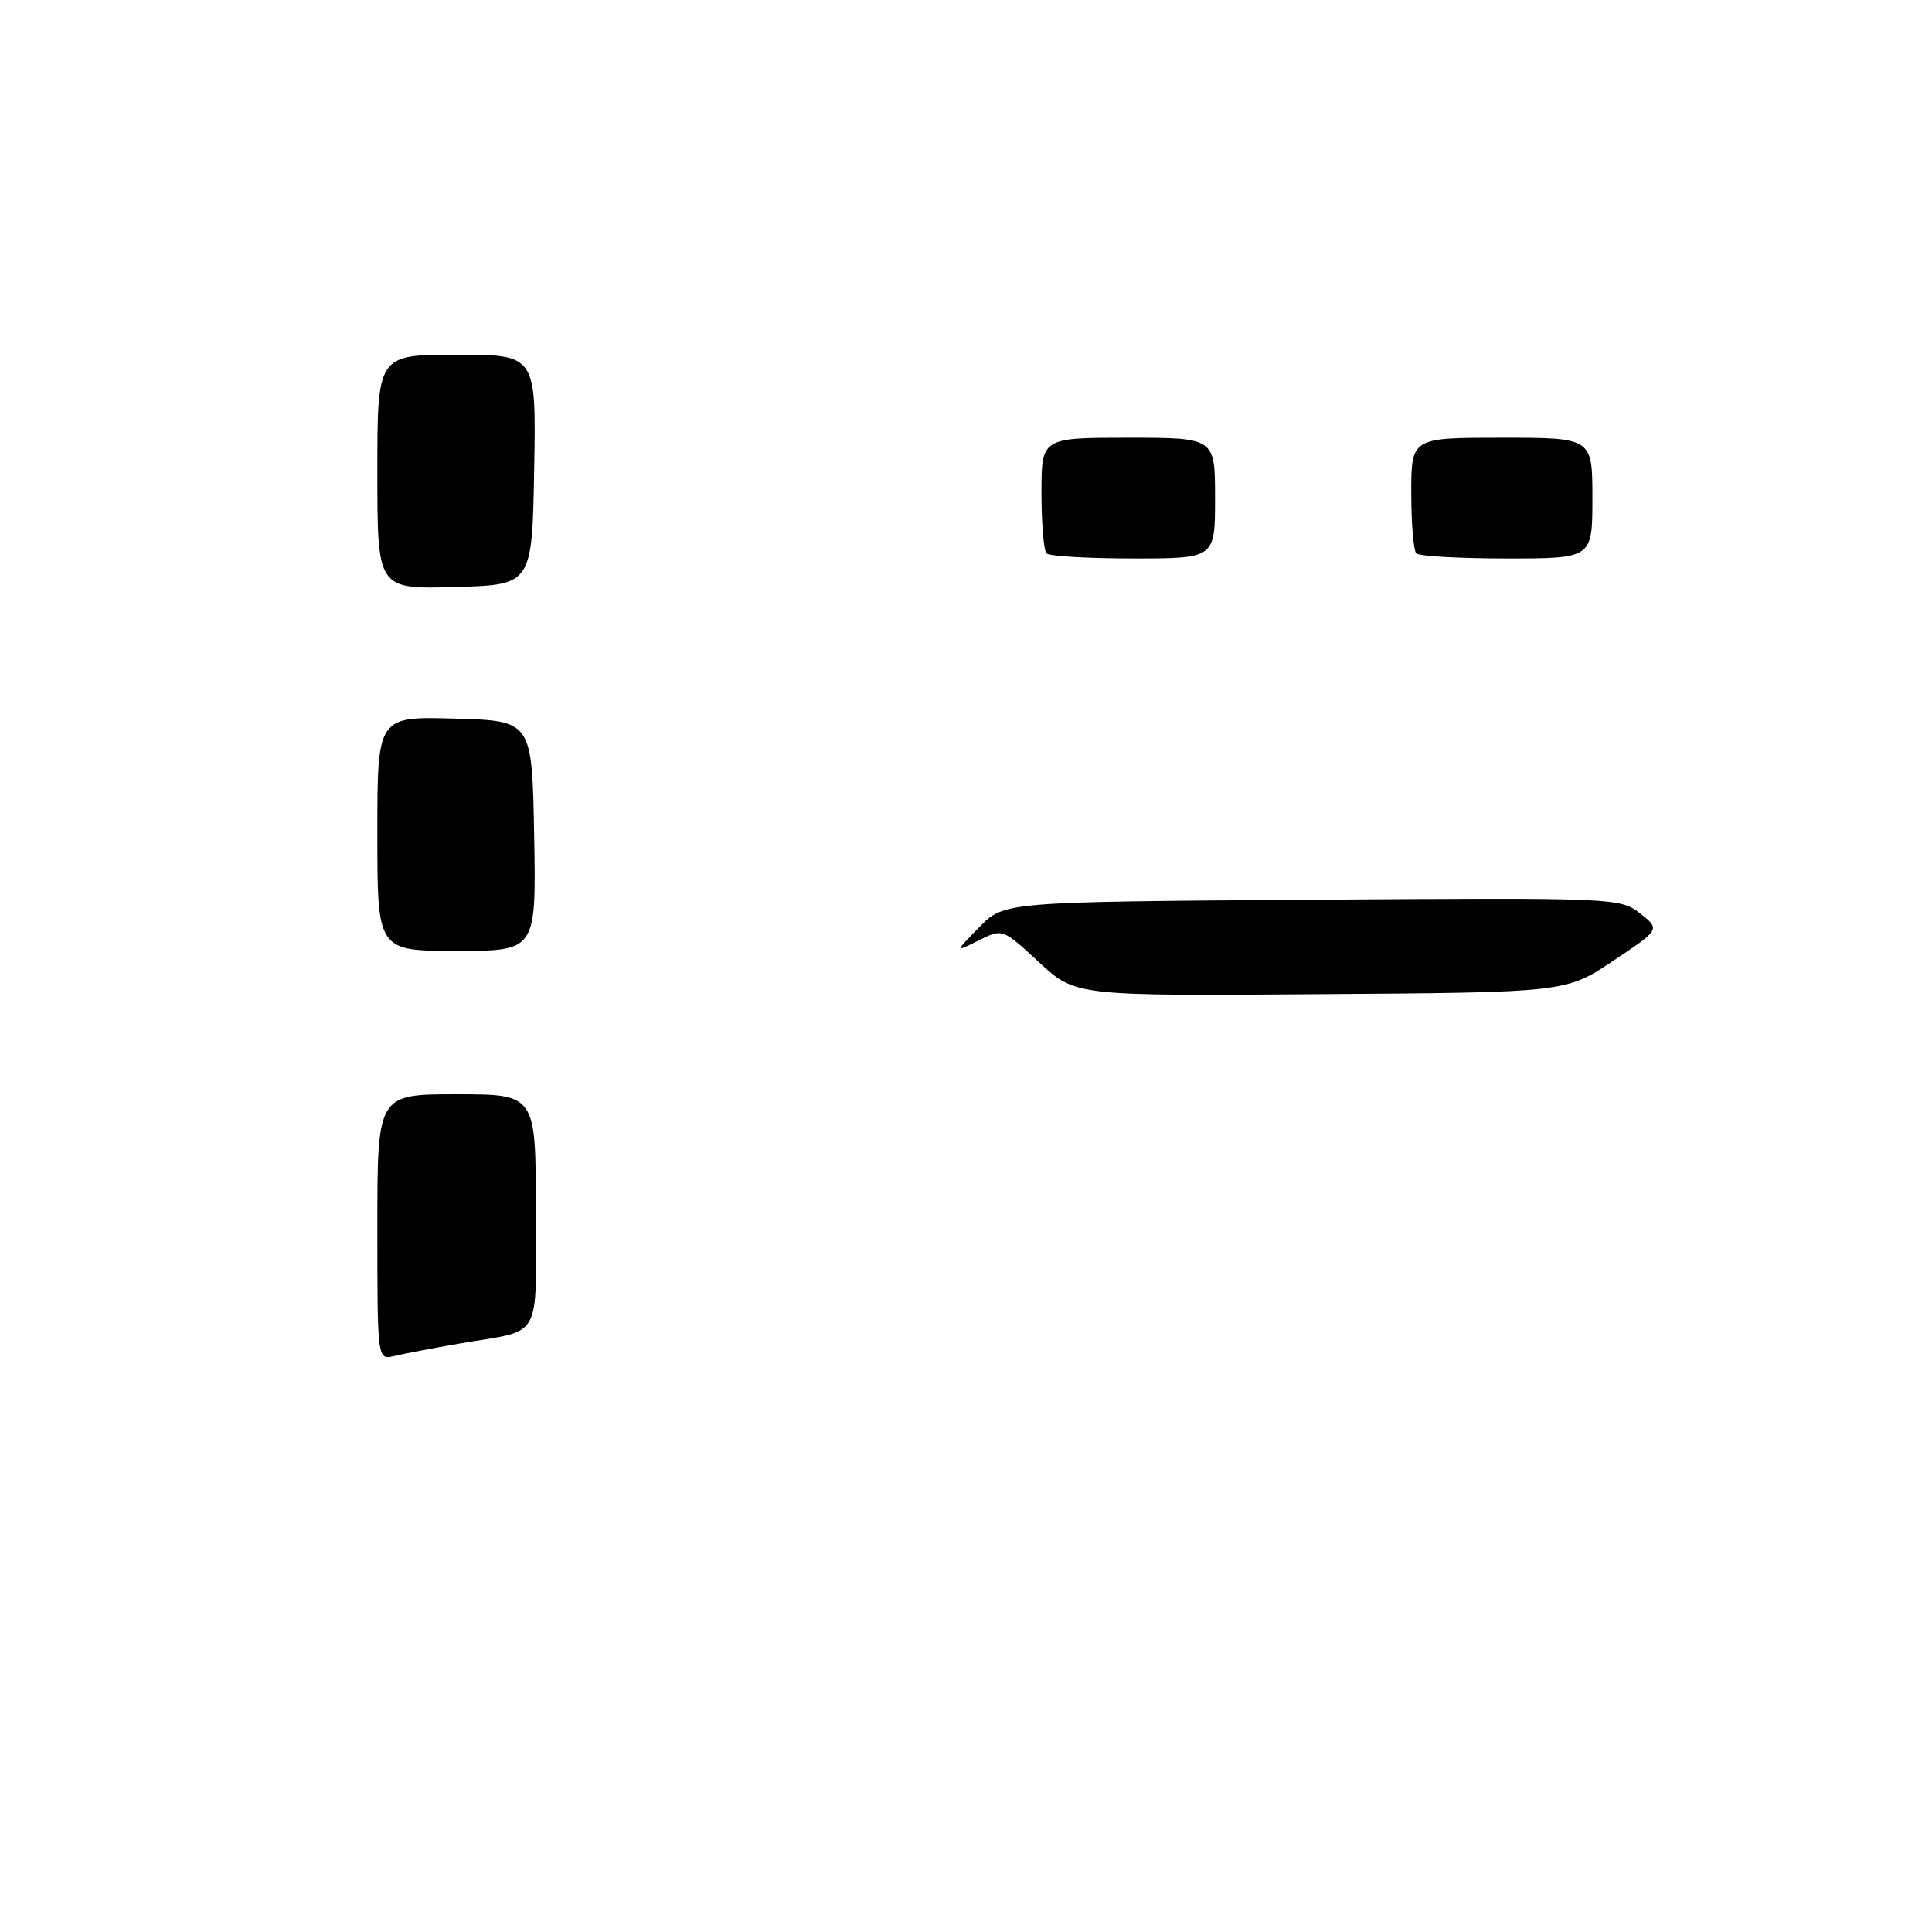 <?xml version="1.0" encoding="UTF-8" standalone="no"?>
<!DOCTYPE svg PUBLIC "-//W3C//DTD SVG 1.1//EN" "http://www.w3.org/Graphics/SVG/1.1/DTD/svg11.dtd" >
<svg xmlns="http://www.w3.org/2000/svg" xmlns:xlink="http://www.w3.org/1999/xlink" version="1.1" viewBox="0 0 256 256">
 <g >
 <path fill="currentColor"
d=" M 50.00 162.61 C 50.00 145.00 50.00 145.00 60.50 145.00 C 71.00 145.00 71.00 145.00 71.00 160.43 C 71.00 177.93 72.03 176.12 61.00 178.01 C 57.42 178.63 53.49 179.38 52.25 179.68 C 50.00 180.22 50.00 180.22 50.00 162.61 Z  M 137.67 127.50 C 132.84 123.03 132.84 123.03 129.67 124.62 C 126.50 126.20 126.50 126.20 129.77 122.85 C 133.04 119.50 133.04 119.50 173.84 119.22 C 214.04 118.94 214.69 118.97 217.33 121.04 C 220.00 123.15 220.00 123.15 213.75 127.32 C 207.50 131.50 207.50 131.50 175.00 131.73 C 142.50 131.97 142.50 131.97 137.67 127.50 Z  M 50.00 110.47 C 50.00 94.93 50.00 94.93 60.25 95.22 C 70.50 95.50 70.50 95.50 70.78 110.75 C 71.05 126.00 71.05 126.00 60.53 126.00 C 50.00 126.00 50.00 126.00 50.00 110.47 Z  M 50.00 62.53 C 50.00 47.00 50.00 47.00 60.53 47.00 C 71.05 47.00 71.05 47.00 70.78 62.25 C 70.50 77.50 70.50 77.50 60.25 77.78 C 50.00 78.07 50.00 78.07 50.00 62.53 Z  M 138.67 73.33 C 138.30 72.97 138.00 69.37 138.00 65.33 C 138.00 58.00 138.00 58.00 149.50 58.00 C 161.00 58.00 161.00 58.00 161.00 66.00 C 161.00 74.00 161.00 74.00 150.17 74.00 C 144.21 74.00 139.03 73.70 138.67 73.33 Z  M 187.67 73.33 C 187.30 72.97 187.00 69.37 187.00 65.33 C 187.00 58.00 187.00 58.00 199.00 58.00 C 211.00 58.00 211.00 58.00 211.00 66.00 C 211.00 74.00 211.00 74.00 199.67 74.00 C 193.43 74.00 188.03 73.70 187.67 73.33 Z "/>
</g>
</svg>